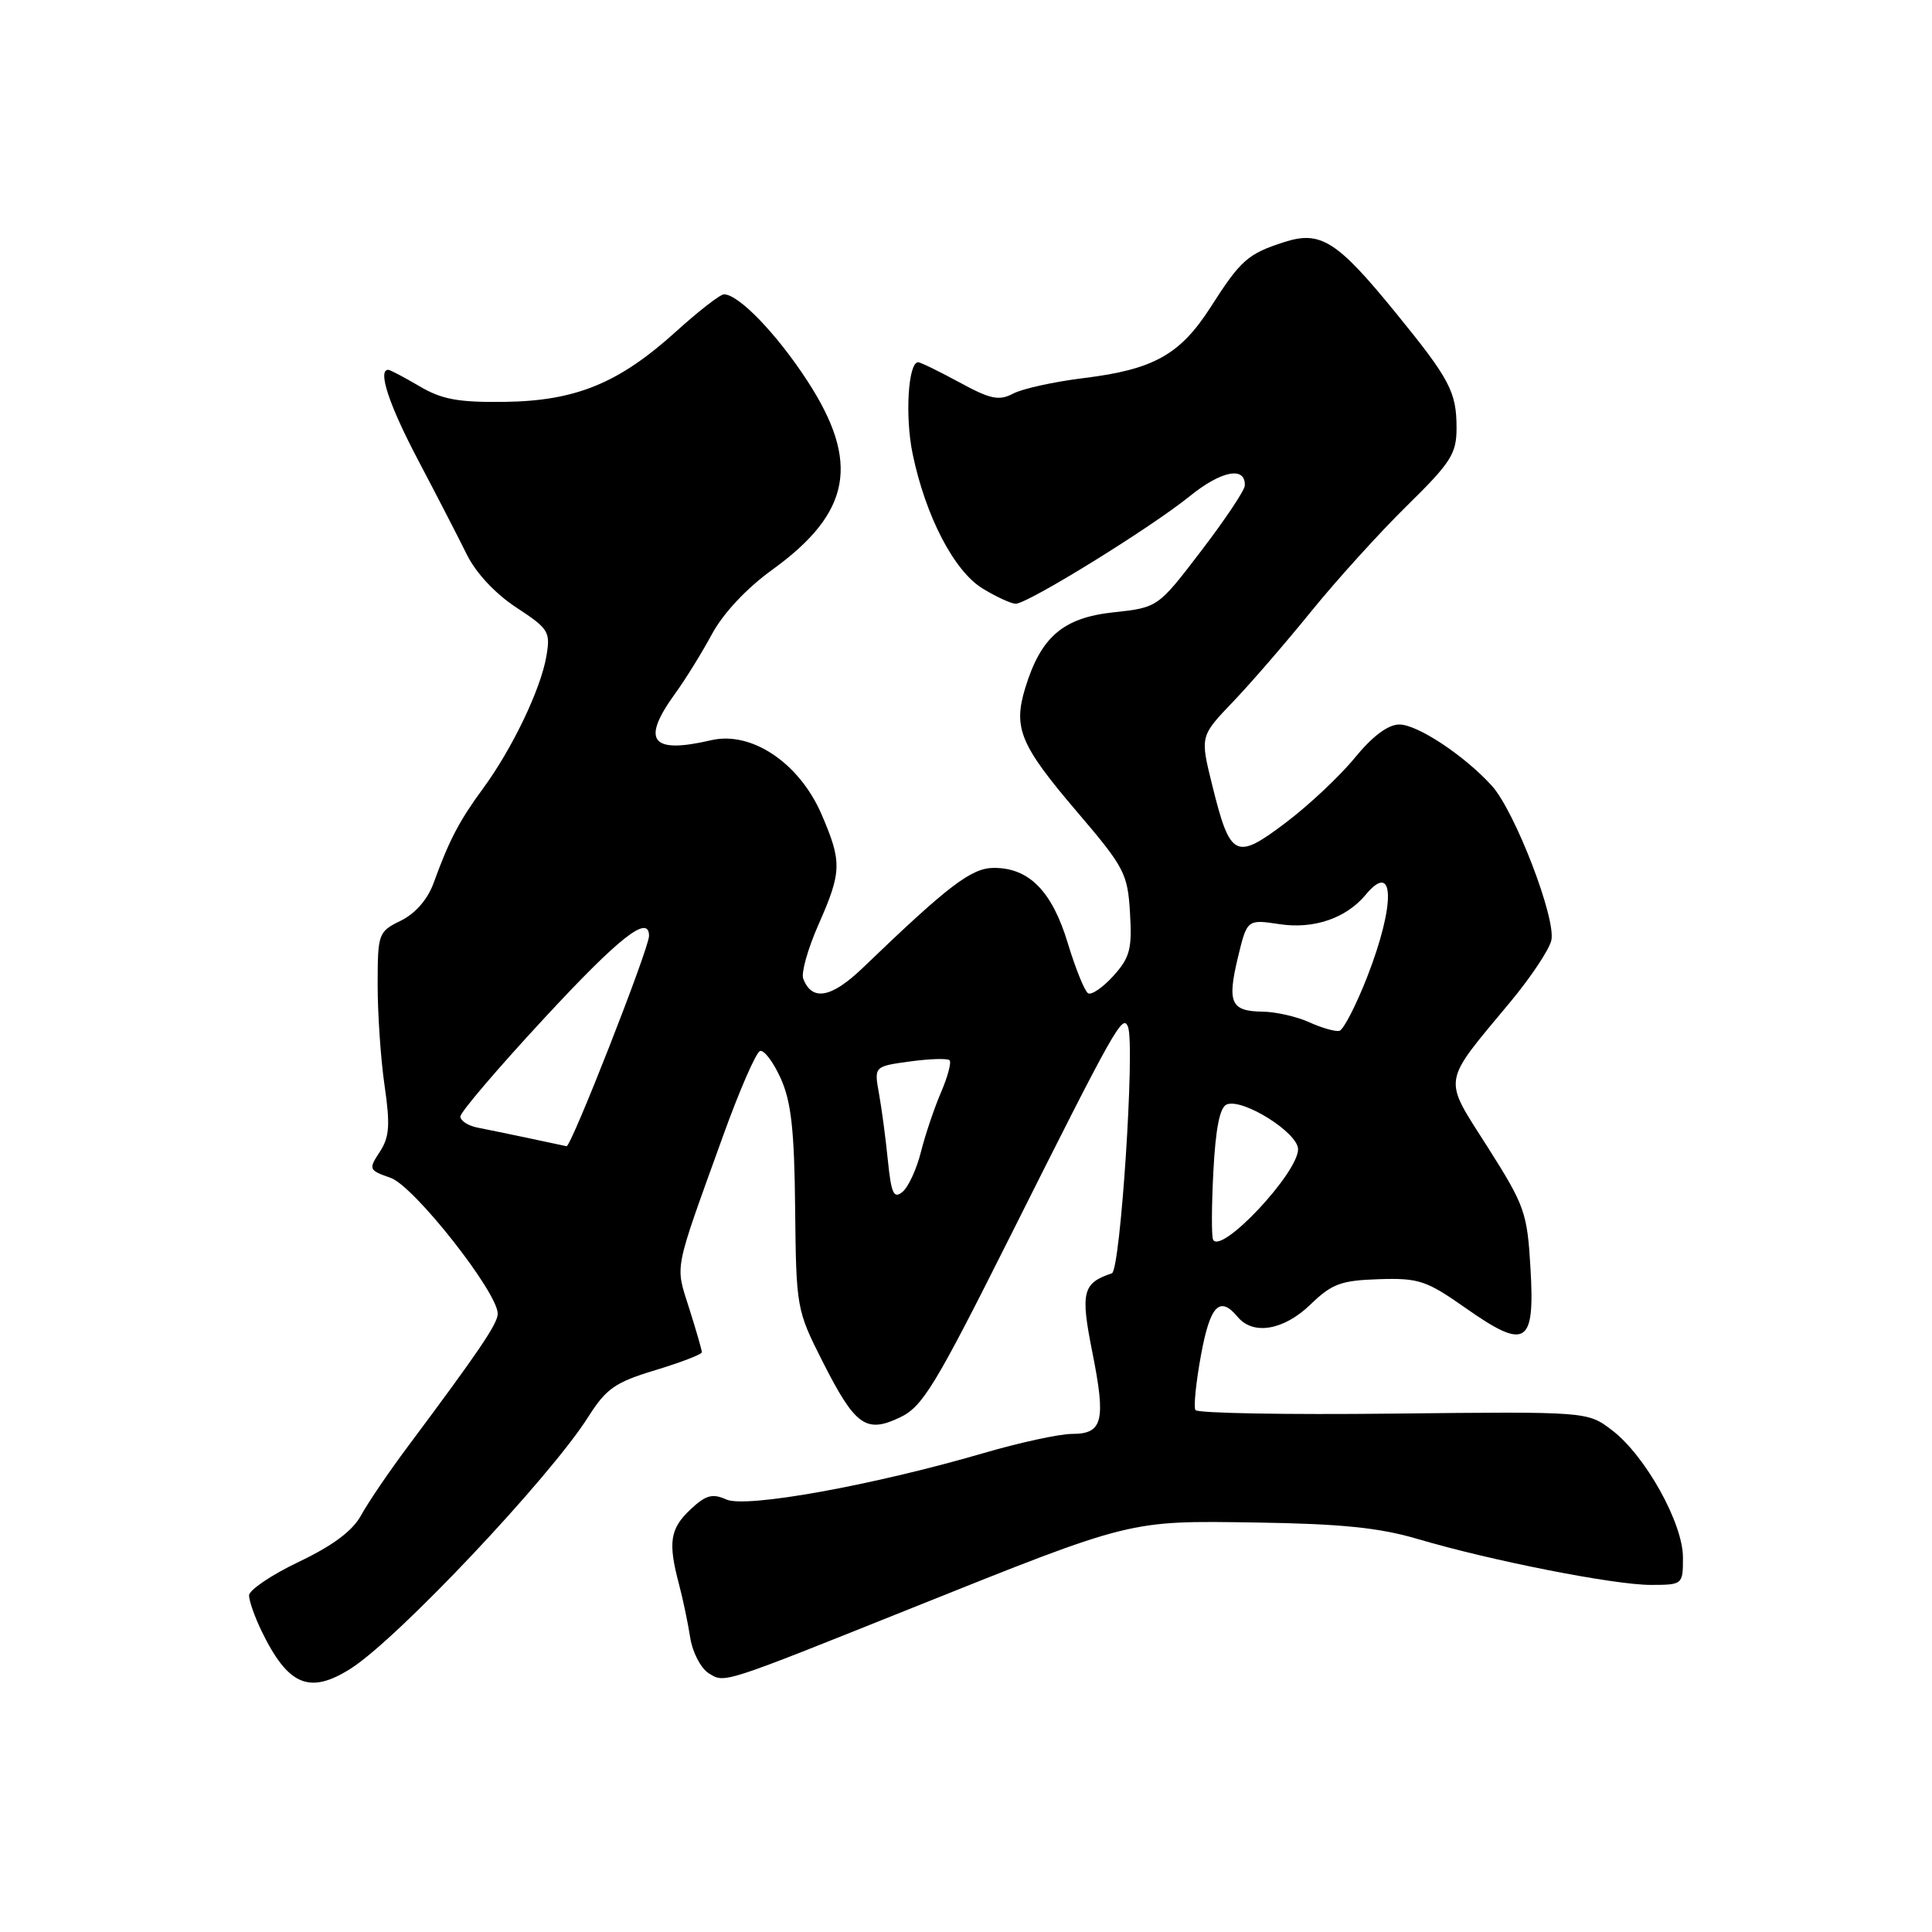 <?xml version="1.0" encoding="UTF-8" standalone="no"?>
<!DOCTYPE svg PUBLIC "-//W3C//DTD SVG 1.1//EN" "http://www.w3.org/Graphics/SVG/1.1/DTD/svg11.dtd" >
<svg xmlns="http://www.w3.org/2000/svg" xmlns:xlink="http://www.w3.org/1999/xlink" version="1.1" viewBox="0 0 256 256">
 <g >
 <path fill="currentColor"
d=" M 46.50 221.08 C 52.74 217.10 72.84 195.80 77.93 187.77 C 80.33 183.98 81.51 183.16 86.85 181.55 C 90.23 180.52 93.00 179.46 93.00 179.18 C 93.00 178.90 92.25 176.28 91.32 173.36 C 89.46 167.45 89.18 168.89 95.80 150.54 C 97.97 144.51 100.18 139.44 100.71 139.26 C 101.24 139.09 102.47 140.72 103.45 142.89 C 104.84 145.97 105.26 149.75 105.36 160.17 C 105.50 173.30 105.55 173.60 109.00 180.42 C 113.32 188.94 114.74 189.97 119.26 187.81 C 122.25 186.39 123.92 183.64 133.84 163.85 C 147.82 135.97 148.78 134.26 149.47 136.08 C 150.41 138.54 148.46 168.35 147.33 168.72 C 143.44 170.02 143.15 171.21 144.74 179.18 C 146.56 188.29 146.13 190.00 142.05 190.00 C 140.39 190.00 135.09 191.15 130.27 192.56 C 115.58 196.84 98.84 199.86 96.24 198.69 C 94.40 197.86 93.52 198.10 91.49 200.01 C 88.78 202.56 88.50 204.37 89.96 209.88 C 90.49 211.87 91.16 215.08 91.46 217.01 C 91.76 218.94 92.86 221.05 93.90 221.71 C 96.05 223.05 95.50 223.22 120.86 213.06 C 150.14 201.33 149.49 201.49 166.37 201.74 C 177.73 201.91 182.81 202.43 187.87 203.93 C 197.62 206.81 213.88 210.01 218.75 210.01 C 222.97 210.00 223.00 209.97 223.00 206.37 C 223.00 201.82 218.01 192.87 213.60 189.51 C 210.35 187.03 210.35 187.03 184.61 187.31 C 170.45 187.47 158.66 187.26 158.40 186.84 C 158.14 186.43 158.48 183.14 159.14 179.54 C 160.35 172.95 161.62 171.64 164.00 174.50 C 166.05 176.97 170.12 176.27 173.66 172.84 C 176.48 170.11 177.69 169.66 182.71 169.50 C 187.99 169.33 189.00 169.67 194.17 173.30 C 202.20 178.94 203.39 178.22 202.80 168.10 C 202.37 160.66 202.05 159.77 197.13 152.01 C 191.14 142.58 190.94 143.82 200.17 132.71 C 202.82 129.52 205.24 125.89 205.55 124.64 C 206.26 121.85 200.74 107.49 197.67 104.11 C 194.02 100.10 187.82 96.00 185.42 96.00 C 183.93 96.00 181.87 97.54 179.51 100.42 C 177.52 102.86 173.39 106.73 170.34 109.03 C 163.71 114.04 163.01 113.68 160.62 104.02 C 159.02 97.55 159.02 97.55 163.35 93.02 C 165.73 90.54 170.41 85.12 173.75 81.00 C 177.09 76.88 182.79 70.59 186.41 67.03 C 192.27 61.28 193.00 60.13 193.00 56.71 C 193.00 51.93 192.12 50.25 184.91 41.41 C 177.17 31.91 174.99 30.53 170.19 32.07 C 165.34 33.63 164.41 34.45 160.44 40.66 C 156.39 46.99 152.88 48.96 143.58 50.10 C 139.68 50.58 135.49 51.50 134.26 52.15 C 132.37 53.14 131.25 52.91 127.12 50.66 C 124.43 49.20 121.97 48.00 121.66 48.00 C 120.33 48.00 119.90 55.20 120.93 60.15 C 122.65 68.42 126.42 75.67 130.20 77.98 C 132.01 79.09 133.99 79.99 134.58 80.00 C 136.19 80.00 152.52 69.91 157.67 65.73 C 161.85 62.35 165.07 61.74 164.94 64.36 C 164.91 64.99 162.31 68.88 159.16 73.00 C 153.43 80.50 153.43 80.50 147.51 81.14 C 140.86 81.86 137.92 84.39 135.85 91.16 C 134.23 96.47 135.18 98.73 142.67 107.52 C 149.00 114.93 149.42 115.74 149.73 120.95 C 150.02 125.75 149.72 126.88 147.53 129.31 C 146.14 130.85 144.62 131.89 144.17 131.61 C 143.72 131.33 142.51 128.34 141.49 124.98 C 139.41 118.10 136.37 115.00 131.72 115.00 C 128.72 115.00 125.74 117.27 114.32 128.25 C 110.15 132.25 107.59 132.71 106.43 129.67 C 106.14 128.91 107.05 125.69 108.45 122.52 C 111.54 115.52 111.58 114.23 108.88 107.95 C 105.94 101.11 99.60 96.84 94.24 98.08 C 86.27 99.94 84.91 98.18 89.46 91.90 C 90.82 90.03 93.02 86.47 94.35 84.00 C 95.84 81.25 98.94 77.94 102.32 75.50 C 112.78 67.94 114.02 61.27 106.96 50.44 C 102.92 44.23 97.87 39.00 95.93 39.00 C 95.43 39.00 92.58 41.21 89.59 43.92 C 82.01 50.78 76.31 53.12 66.88 53.25 C 60.73 53.33 58.54 52.93 55.57 51.17 C 53.54 49.98 51.69 49.00 51.44 49.00 C 50.00 49.00 51.56 53.69 55.45 61.06 C 57.90 65.70 60.78 71.30 61.87 73.50 C 63.06 75.92 65.65 78.69 68.42 80.50 C 72.73 83.33 72.96 83.70 72.39 87.00 C 71.63 91.37 67.85 99.25 63.99 104.50 C 60.87 108.74 59.51 111.34 57.46 116.99 C 56.67 119.17 55.05 121.04 53.12 121.99 C 50.12 123.46 50.05 123.68 50.04 130.50 C 50.04 134.35 50.45 140.37 50.96 143.87 C 51.72 149.09 51.60 150.68 50.32 152.63 C 48.81 154.93 48.86 155.06 51.76 156.07 C 54.87 157.15 66.05 171.36 65.95 174.11 C 65.90 175.45 63.50 179.00 54.00 191.73 C 51.52 195.04 48.76 199.12 47.85 200.78 C 46.73 202.84 44.11 204.80 39.60 206.95 C 35.97 208.68 33.00 210.69 33.00 211.40 C 33.00 212.11 33.74 214.22 34.65 216.10 C 38.17 223.37 41.02 224.57 46.50 221.08 Z  M 160.74 164.26 C 160.52 163.84 160.54 159.75 160.78 155.18 C 161.08 149.45 161.64 146.69 162.56 146.34 C 164.71 145.51 172.00 150.10 172.00 152.28 C 172.00 155.44 161.79 166.30 160.74 164.26 Z  M 117.65 153.79 C 117.36 150.88 116.83 146.88 116.47 144.90 C 115.82 141.30 115.82 141.30 120.57 140.65 C 123.19 140.29 125.55 140.22 125.82 140.49 C 126.09 140.76 125.58 142.67 124.69 144.74 C 123.80 146.81 122.60 150.36 122.03 152.63 C 121.46 154.91 120.36 157.29 119.59 157.93 C 118.43 158.89 118.10 158.18 117.65 153.79 Z  M 70.00 150.80 C 67.53 150.28 64.49 149.65 63.25 149.41 C 62.01 149.16 61.00 148.50 61.00 147.94 C 61.00 147.38 65.98 141.54 72.08 134.96 C 82.05 124.19 86.00 121.08 86.00 124.01 C 86.00 125.68 75.67 152.01 75.07 151.88 C 74.75 151.81 72.47 151.33 70.00 150.80 Z  M 173.50 135.46 C 171.85 134.71 169.06 134.07 167.31 134.05 C 163.09 133.99 162.59 132.88 164.03 126.86 C 165.25 121.81 165.25 121.81 169.57 122.46 C 174.09 123.14 178.37 121.67 180.95 118.57 C 184.80 113.92 184.92 119.81 181.17 129.42 C 179.68 133.23 178.02 136.45 177.48 136.59 C 176.94 136.72 175.15 136.21 173.50 135.46 Z "/>
</g>
</svg>